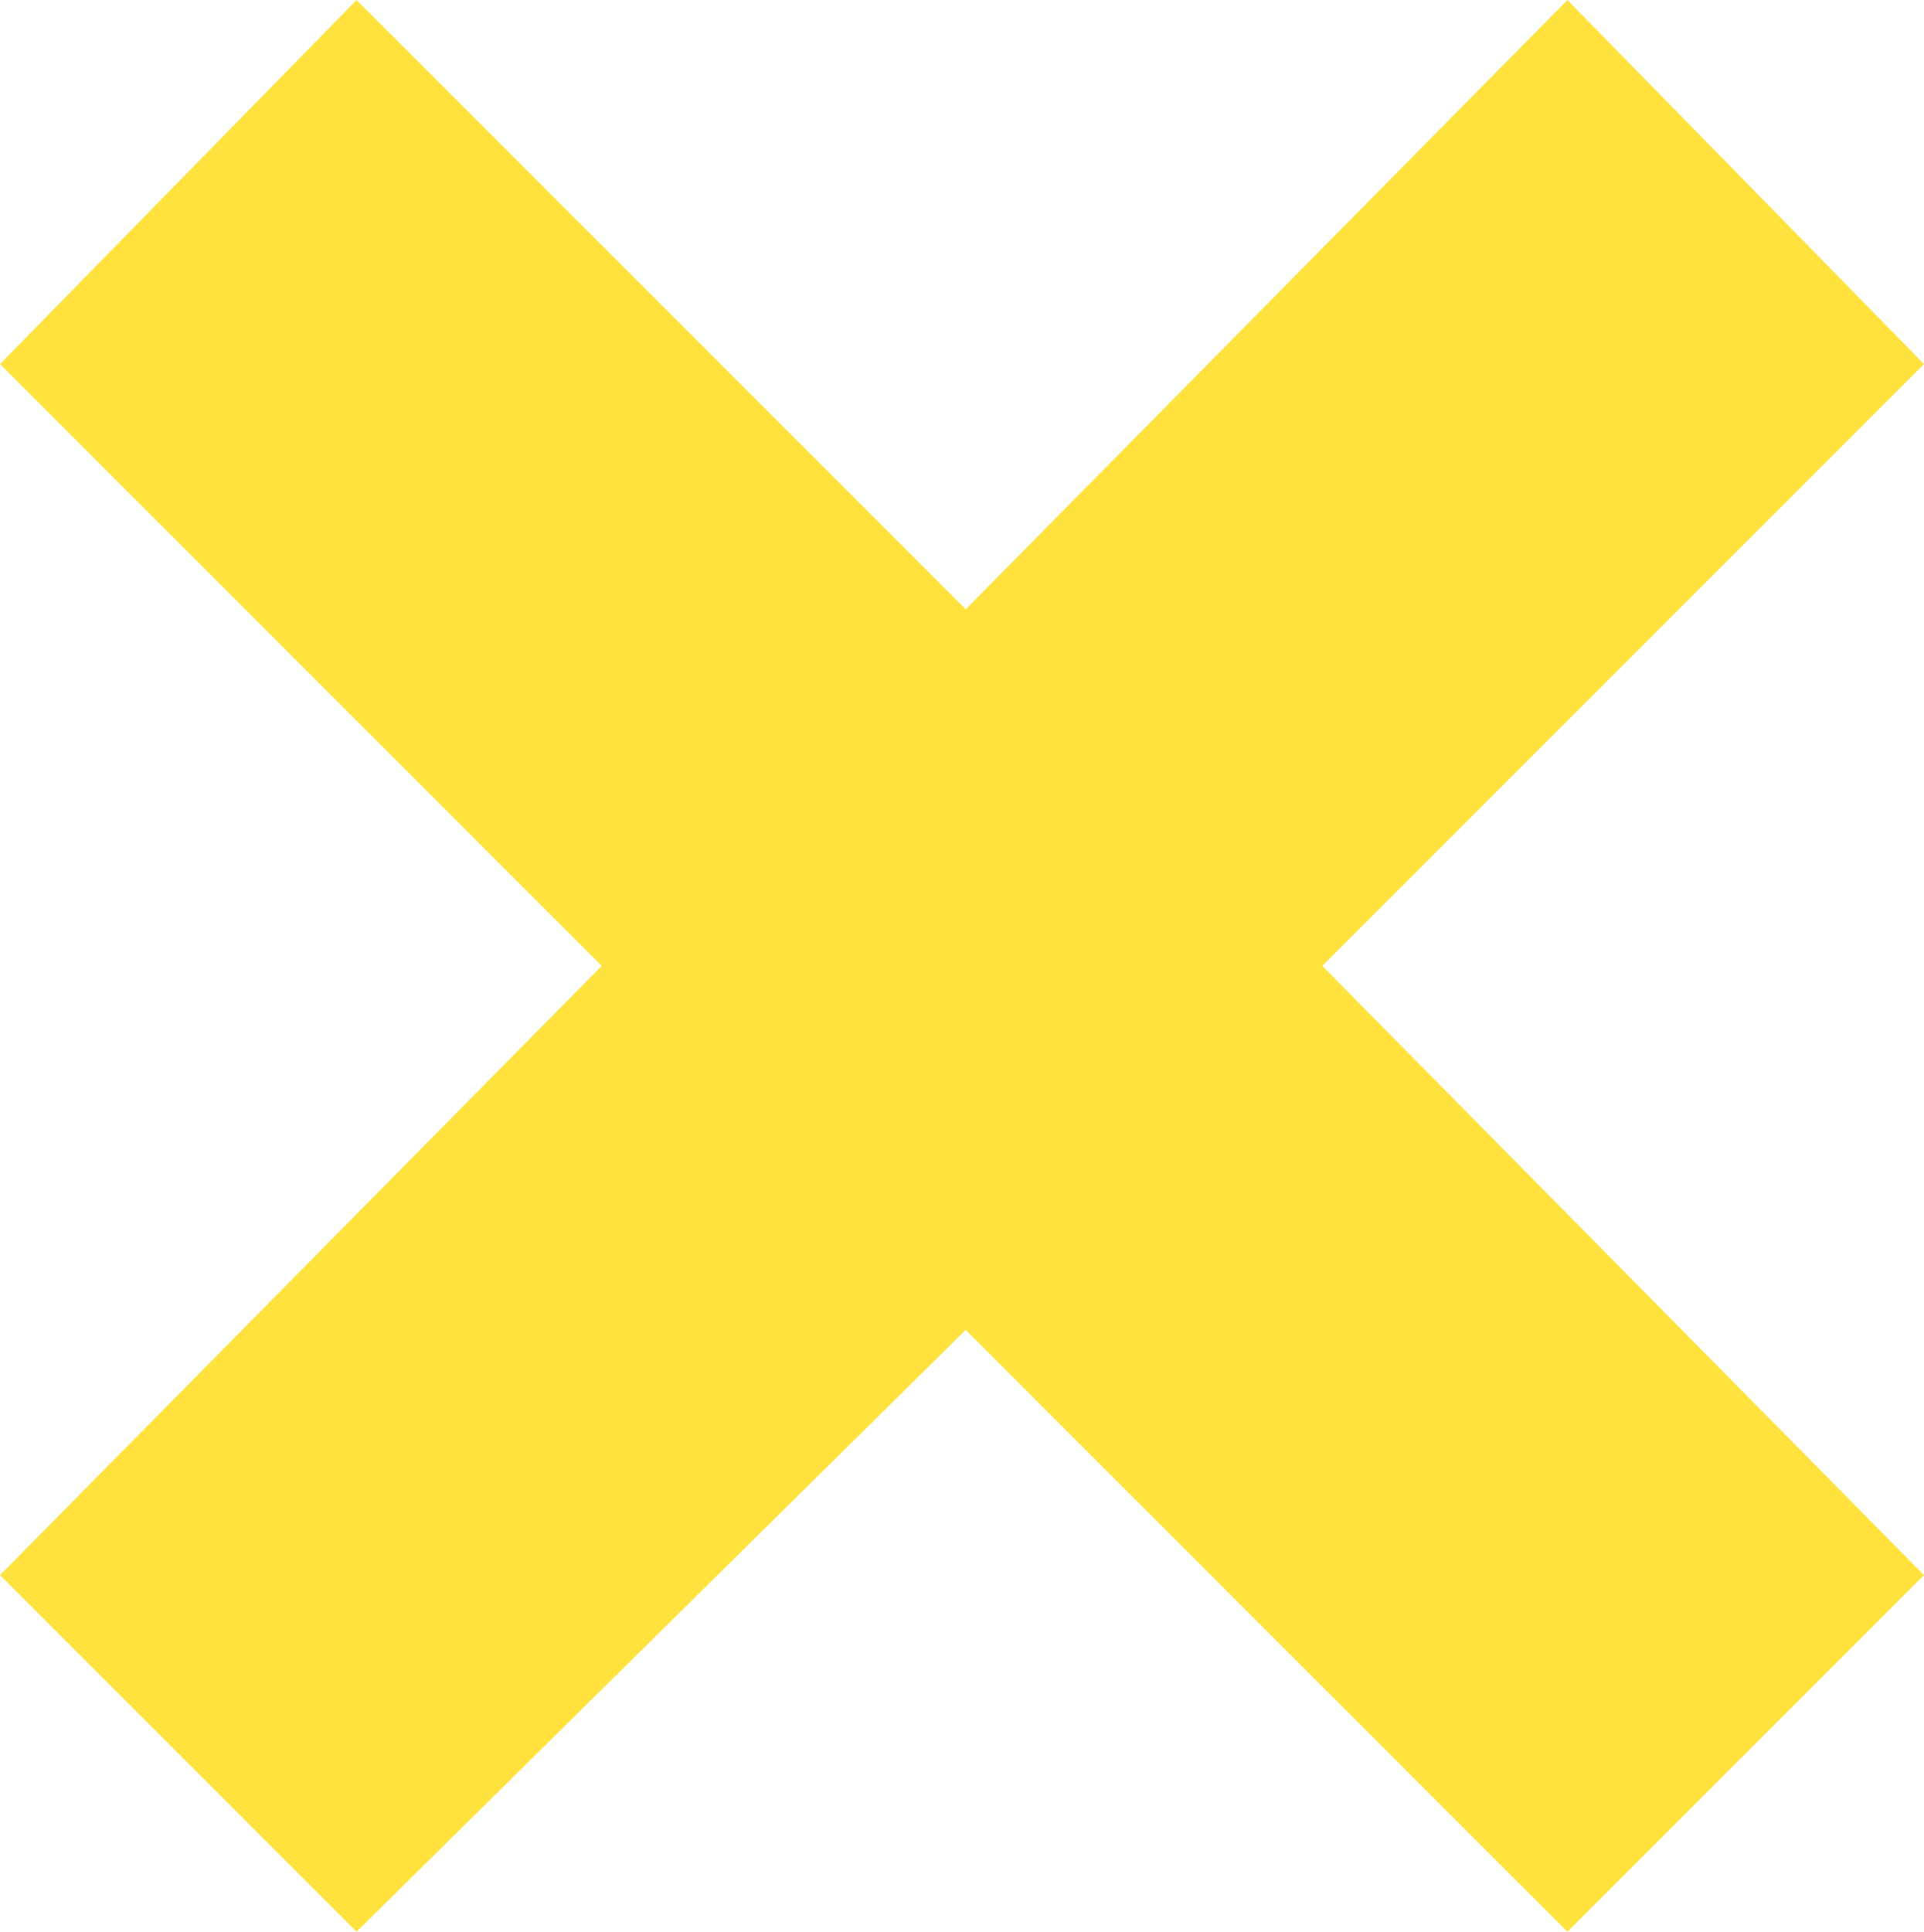 <?xml version="1.0" encoding="UTF-8" standalone="no"?>
<svg xmlns:ffdec="https://www.free-decompiler.com/flash" xmlns:xlink="http://www.w3.org/1999/xlink" ffdec:objectType="shape" height="13.0px" width="12.95px" xmlns="http://www.w3.org/2000/svg">
  <g transform="matrix(1.0, 0.0, 0.0, 1.0, 6.45, 6.5)">
    <path d="M4.1 -6.5 L6.5 -4.05 2.45 0.0 6.5 4.1 4.1 6.5 0.05 2.45 -4.05 6.5 -6.45 4.1 -2.4 0.0 -6.45 -4.05 -4.05 -6.5 0.05 -2.4 4.1 -6.5" fill="#ffe23e" fill-rule="evenodd" stroke="none"/>
  </g>
</svg>
